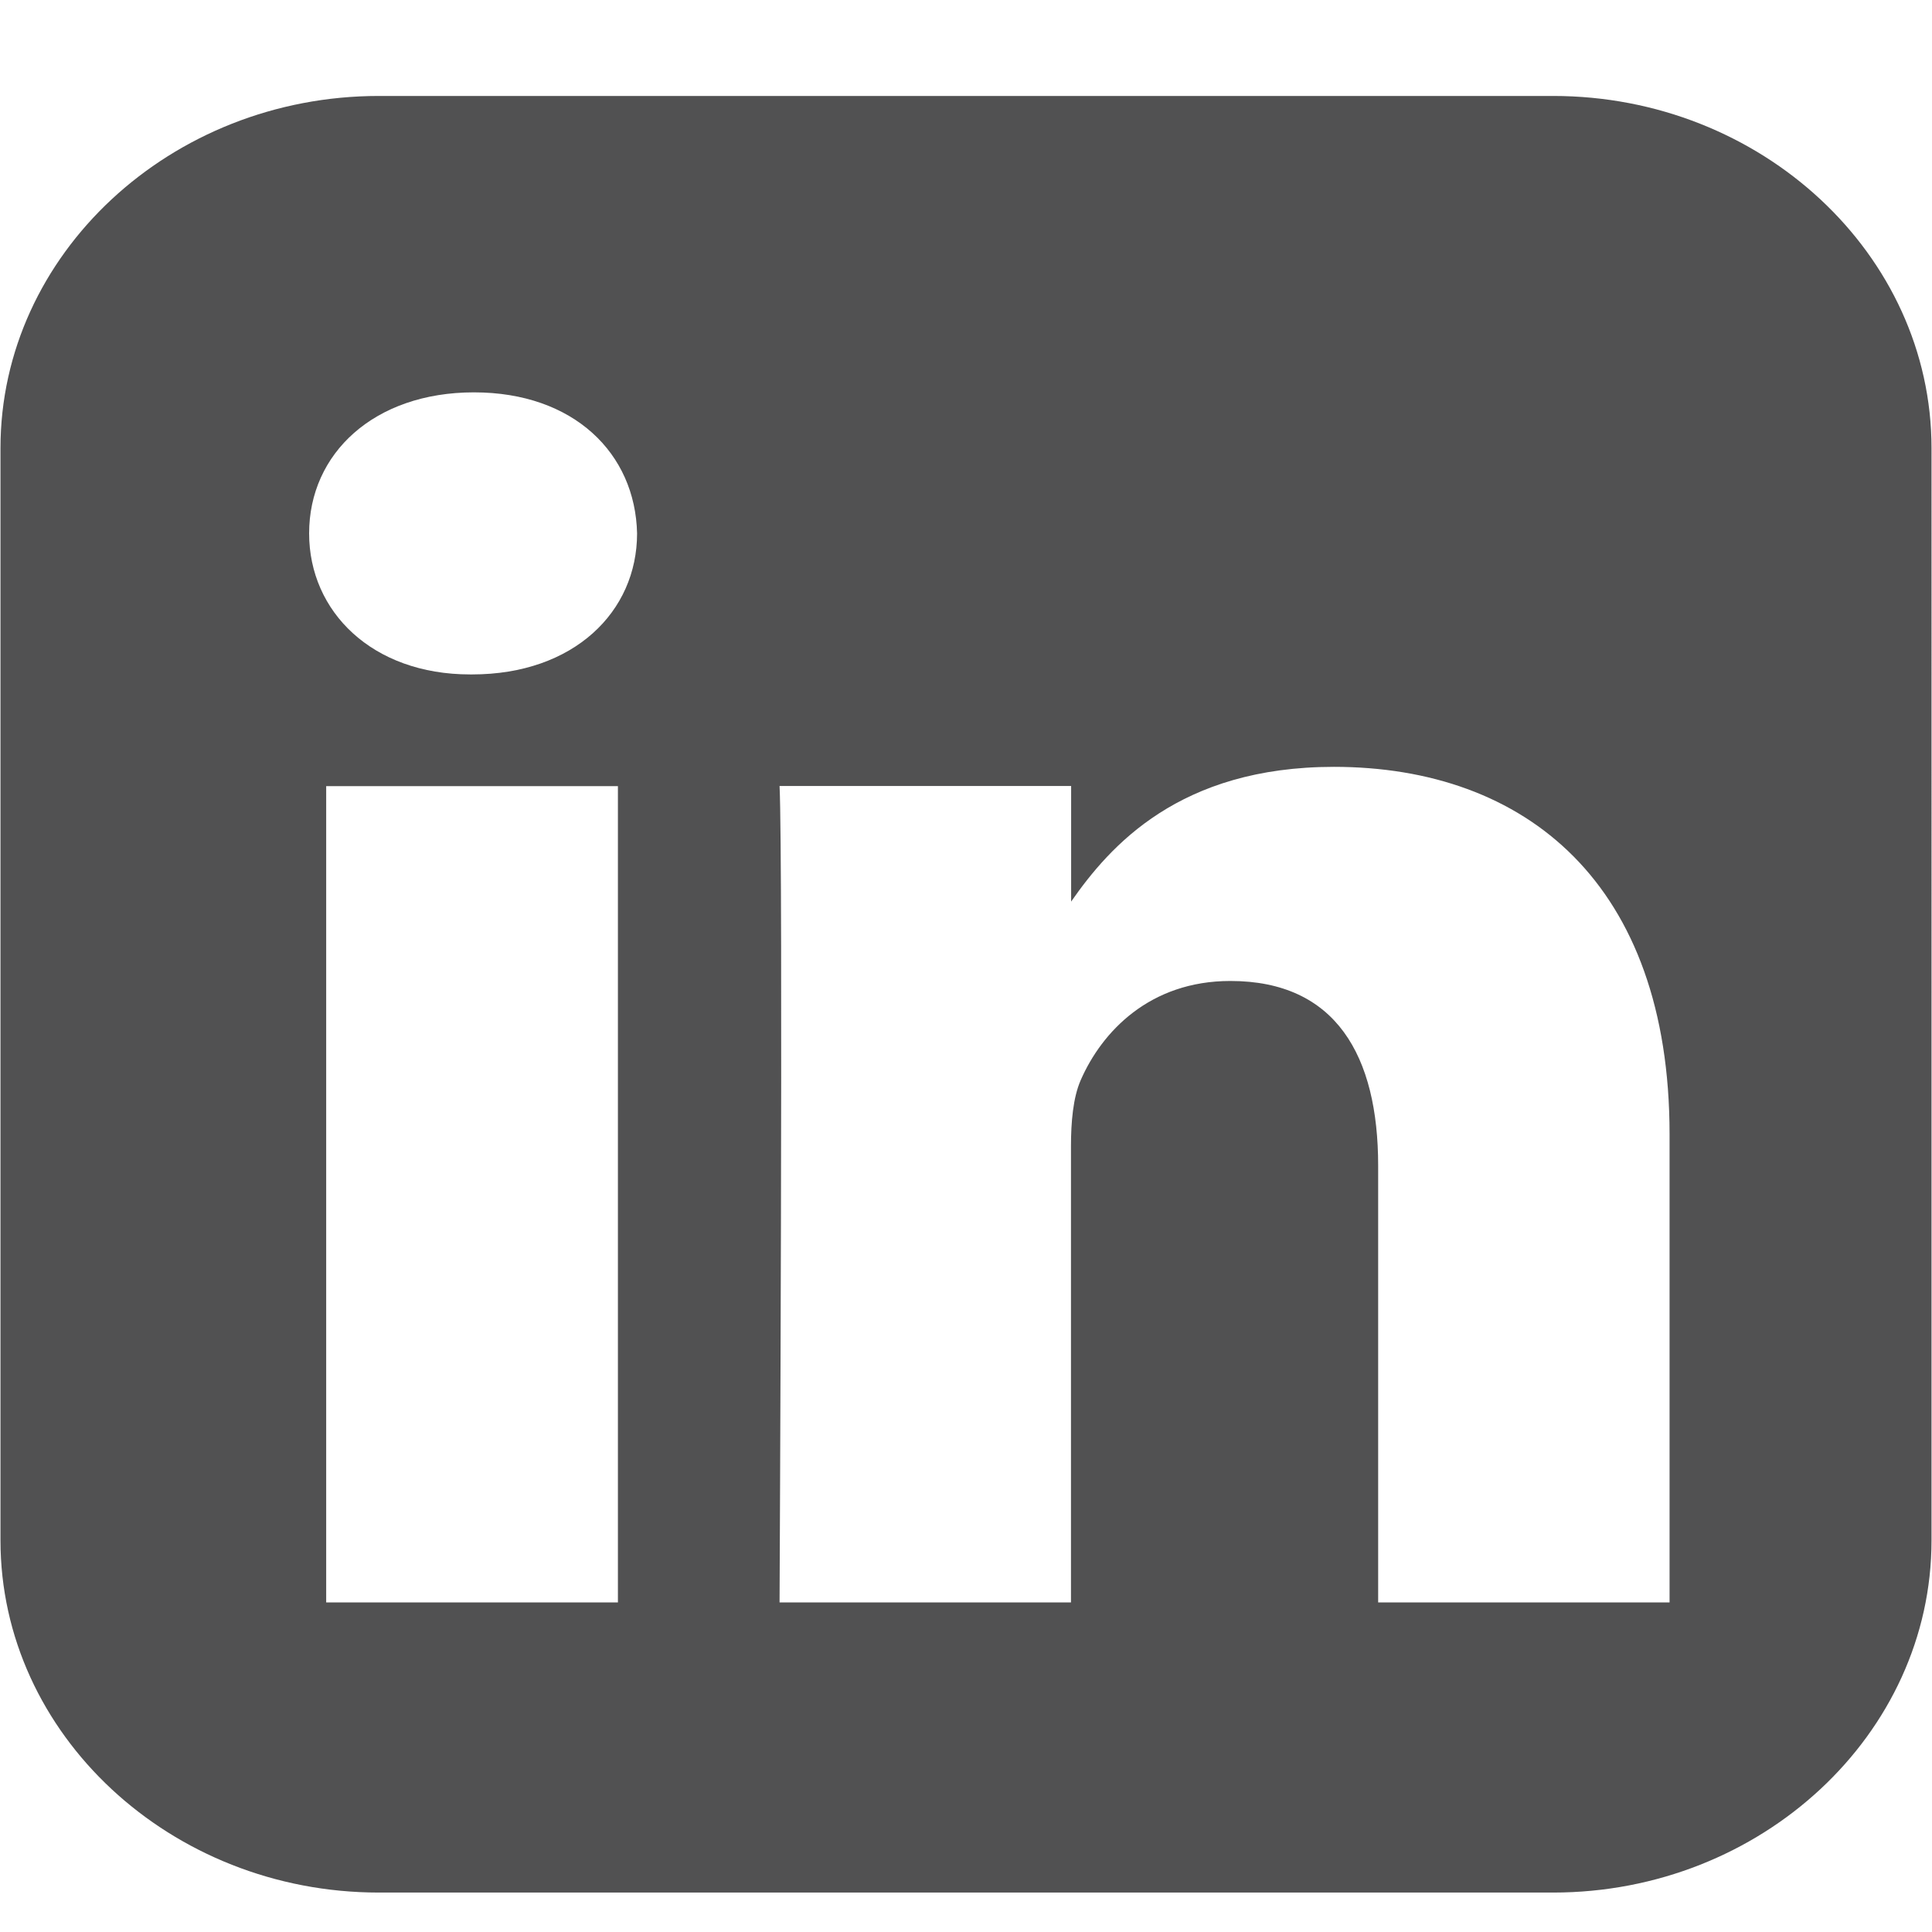 <svg width="12" height="12" fill="none" xmlns="http://www.w3.org/2000/svg"><g clip-path="url(#a)"><path d="M2.353.596C1.06.596.003 1.58.003 2.783v6.785c0 1.203 1.057 2.187 2.35 2.187h7.294c1.293 0 2.35-.984 2.35-2.187V2.783c0-1.203-1.057-2.187-2.35-2.187H2.353zm.591 1.841c.62 0 1.002.379 1.013.876 0 .487-.393.876-1.025.876H2.92c-.608 0-1-.39-1-.876 0-.497.404-.876 1.024-.876zm5.34 2.326c1.193 0 2.086.725 2.086 2.282v2.908H8.56V7.24c0-.682-.262-1.147-.918-1.147-.5 0-.798.314-.93.617-.047.108-.06.26-.06.41v2.833h-1.81s.023-4.595 0-5.071h1.811V5.6c.241-.346.672-.837 1.633-.837zm-6.258.12h1.812v5.07H2.026v-5.07z" fill="#515152"/></g><defs><clipPath id="a"><path fill="#fff" transform="translate(0 .593)" d="M0 0h12v11.164H0z"/></clipPath></defs></svg>